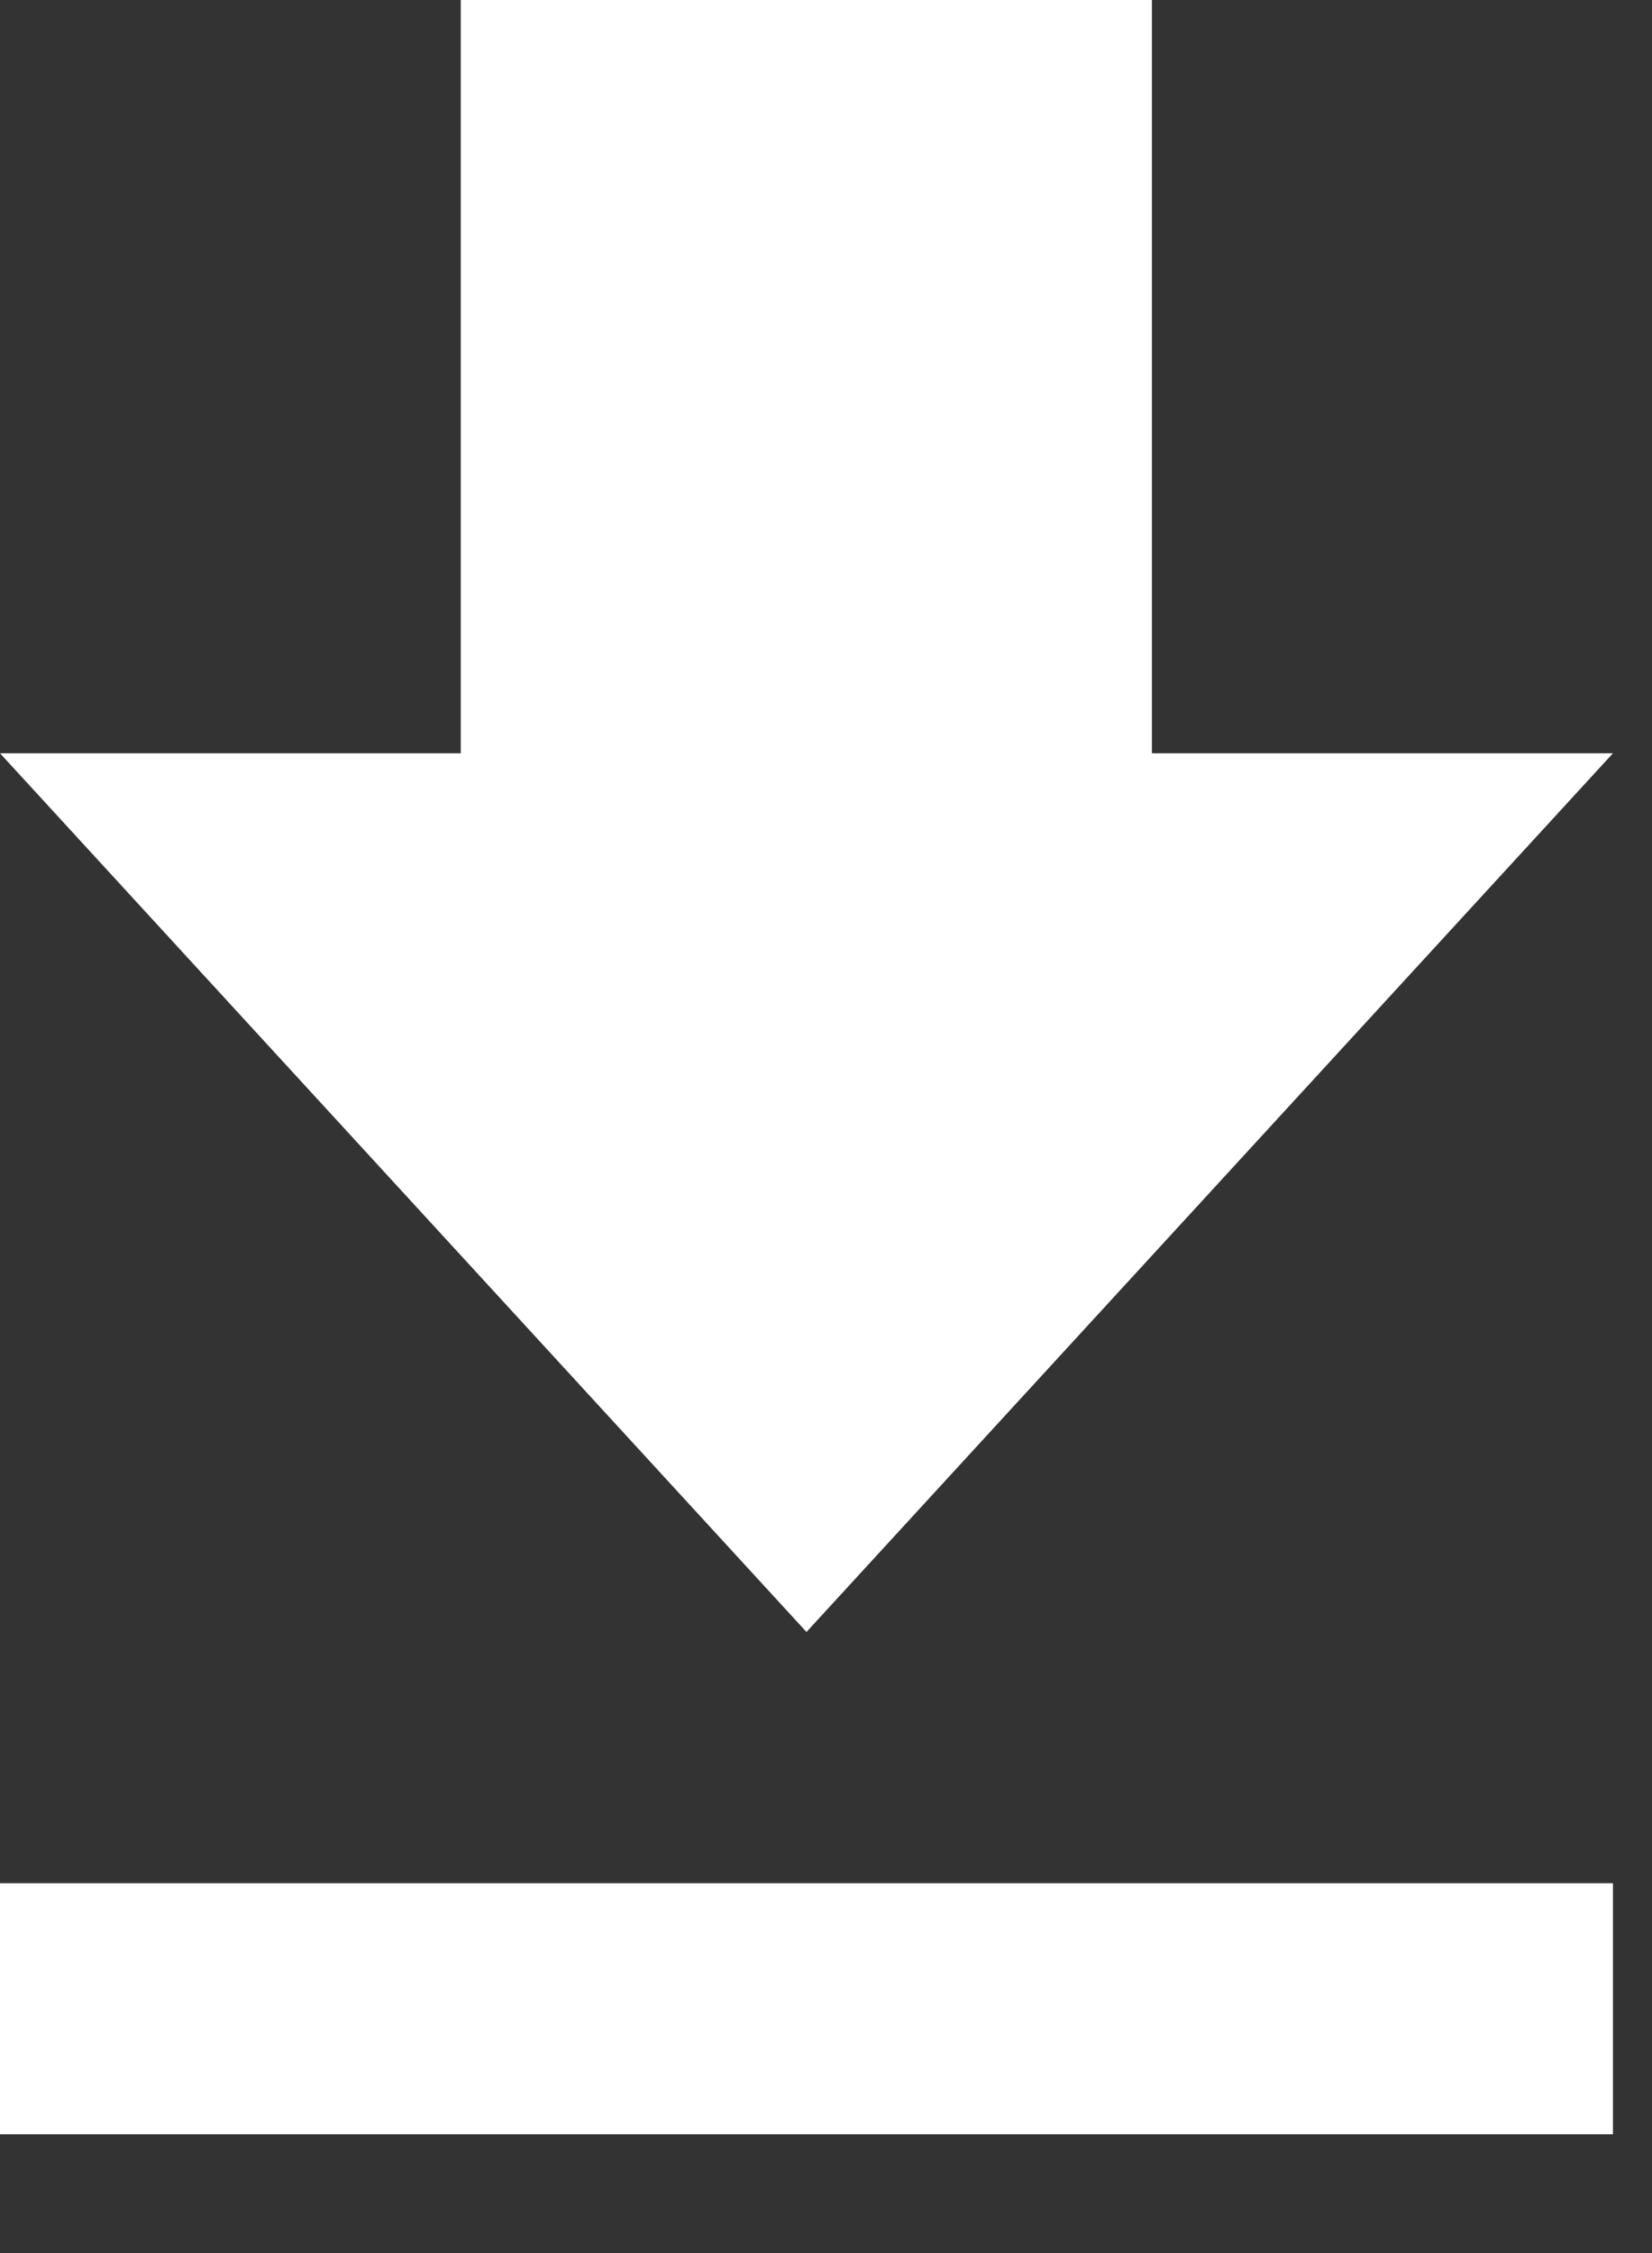 <svg xmlns="http://www.w3.org/2000/svg" width="100%" height="100%" viewBox="0 0 11 15"><rect x="0" y="0" width="11" height="15" fill="#333333" stroke="none"/><path d="M10.74 5.015H7.67V0H3.068v5.015H0l5.37 5.85 5.37-5.85zM0 12.538v1.671h10.74v-1.671H0z" fill="#FFF" fill-rule="evenodd"/></svg>